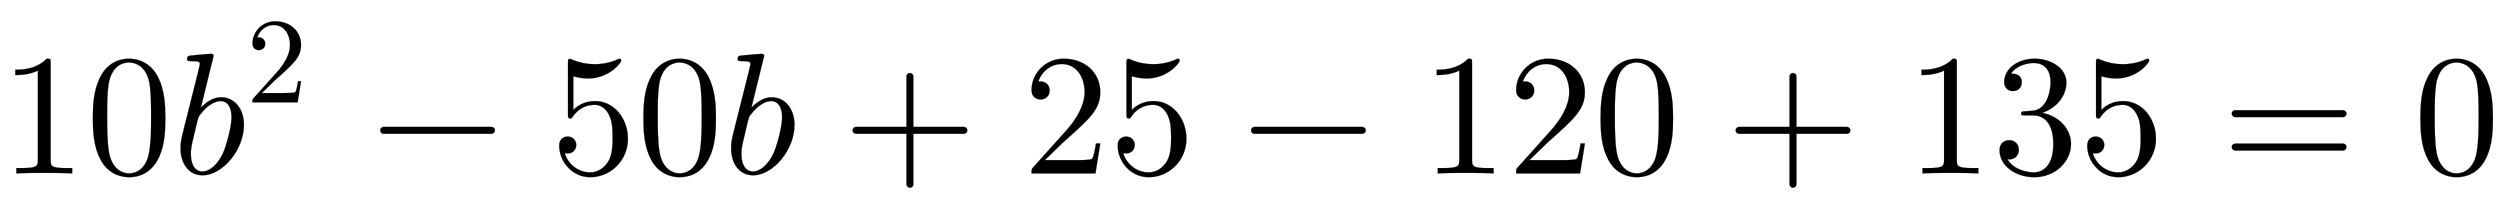 <svg xmlns:xlink="http://www.w3.org/1999/xlink" width="33.706ex" height="2.843ex" style="vertical-align: -0.505ex;" viewBox="0 -1006.6 14512.1 1223.9" role="img" focusable="false" xmlns="http://www.w3.org/2000/svg" aria-labelledby="MathJax-SVG-1-Title">
<defs aria-hidden="true">
<path stroke-width="1" id="E1-LATINMODERNMAIN-31" d="M419 0c-35 3 -122 3 -162 3s-127 0 -162 -3v31h32c90 0 93 12 93 48v518c-52 -26 -111 -26 -131 -26v31c32 0 120 0 182 64c23 0 23 -2 23 -26v-561c0 -37 3 -48 93 -48h32v-31Z"></path>
<path stroke-width="1" id="E1-LATINMODERNMAIN-30" d="M460 320c0 -79 -5 -157 -37 -226c-44 -95 -120 -116 -174 -116c-49 0 -122 20 -165 101c-41 76 -45 166 -45 241c0 80 5 158 37 227c41 93 114 119 174 119c42 0 124 -16 170 -112c35 -74 40 -154 40 -234zM377 332c0 63 0 139 -10 195c-19 99 -85 117 -118 117 c-25 0 -100 -9 -119 -128c-8 -54 -8 -120 -8 -184c0 -59 0 -151 11 -211c18 -96 77 -121 116 -121c45 0 102 30 117 125c11 64 11 132 11 207Z"></path>
<path stroke-width="1" id="E1-LATINMODERNNORMAL-1D44F" d="M415 282c0 -144 -123 -293 -241 -293c-74 0 -127 62 -127 157c0 35 4 51 16 101l82 326c5 21 14 55 14 62c0 10 -2 17 -50 17c-15 0 -24 0 -24 12c0 18 11 19 19 20c26 2 99 10 122 10c13 0 13 -11 13 -11l-74 -301c30 31 71 60 117 60c80 0 133 -69 133 -160zM343 326 c0 64 -27 94 -63 94c-26 0 -71 -15 -120 -80c-9 -11 -9 -13 -15 -35l-22 -92c-16 -63 -16 -82 -16 -101c0 -74 33 -101 67 -101c39 0 85 36 118 103c18 38 51 153 51 212Z"></path>
<path stroke-width="1" id="E1-LATINMODERNMAIN-32" d="M449 174l-28 -174h-371c0 24 0 26 11 37l192 214c55 62 105 141 105 221c0 82 -43 163 -134 163c-58 0 -112 -37 -135 -102c3 1 5 1 13 1c35 0 53 -26 53 -52c0 -41 -35 -53 -52 -53c-3 0 -53 0 -53 56c0 89 74 181 187 181c122 0 212 -80 212 -194 c0 -100 -60 -154 -216 -292l-106 -103h180c22 0 88 0 95 8c10 15 17 59 22 89h25Z"></path>
<path stroke-width="1" id="E1-LATINMODERNMAIN-2212" d="M722 250c0 -11 -9 -20 -20 -20h-626c-11 0 -20 9 -20 20s9 20 20 20h626c11 0 20 -9 20 -20Z"></path>
<path stroke-width="1" id="E1-LATINMODERNMAIN-35" d="M449 201c0 -127 -102 -223 -218 -223c-112 0 -181 97 -181 183c0 46 35 53 49 53c33 0 50 -25 50 -49s-17 -49 -50 -49c-11 0 -14 1 -17 2c17 -59 74 -112 147 -112c46 0 83 26 107 65c24 42 24 102 24 137c0 50 -2 89 -18 126c-8 18 -33 64 -85 64 c-81 0 -118 -54 -129 -70c-4 -6 -6 -9 -13 -9c-14 0 -14 8 -14 26v296c0 16 0 24 10 24c0 0 4 0 12 -3c47 -21 93 -28 133 -28c67 0 116 20 136 29c5 3 8 3 8 3c7 0 10 -5 10 -11c0 -13 -70 -104 -193 -104c-32 0 -65 7 -85 13v-195c36 35 79 51 127 51 c108 0 190 -100 190 -219Z"></path>
<path stroke-width="1" id="E1-LATINMODERNMAIN-2B" d="M722 250c0 -11 -9 -20 -20 -20h-293v-293c0 -11 -9 -20 -20 -20s-20 9 -20 20v293h-293c-11 0 -20 9 -20 20s9 20 20 20h293v293c0 11 9 20 20 20s20 -9 20 -20v-293h293c11 0 20 -9 20 -20Z"></path>
<path stroke-width="1" id="E1-LATINMODERNMAIN-33" d="M457 171c0 -102 -91 -193 -213 -193c-109 0 -202 66 -202 157c0 44 32 58 56 58c29 0 56 -20 56 -56c0 -38 -31 -60 -66 -55c35 -59 110 -76 153 -76c44 0 113 29 113 165c0 98 -37 166 -119 166h-44c-17 0 -24 0 -24 11c0 10 7 11 15 12c7 0 31 2 39 3c25 1 59 4 89 52 c26 44 28 102 28 114c0 90 -55 112 -96 112c-36 0 -102 -13 -133 -62c15 0 62 0 62 -50c0 -29 -20 -51 -51 -51c-29 0 -51 19 -51 52c0 76 76 136 177 136c96 0 184 -56 184 -138c0 -79 -58 -149 -140 -176c104 -21 167 -99 167 -181Z"></path>
<path stroke-width="1" id="E1-LATINMODERNMAIN-3D" d="M722 347c0 -11 -9 -20 -20 -20h-626c-11 0 -20 9 -20 20s9 20 20 20h626c11 0 20 -9 20 -20zM722 153c0 -11 -9 -20 -20 -20h-626c-11 0 -20 9 -20 20s9 20 20 20h626c11 0 20 -9 20 -20Z"></path>
</defs>
<g stroke="currentColor" fill="currentColor" stroke-width="0" transform="matrix(1 0 0 -1 0 0)" aria-hidden="true">
 <use xlink:href="#E1-LATINMODERNMAIN-31"></use>
 <use xlink:href="#E1-LATINMODERNMAIN-30" x="500" y="0"></use>
<g transform="translate(1001,0)">
 <use xlink:href="#E1-LATINMODERNNORMAL-1D44F" x="0" y="0"></use>
 <use transform="scale(0.707)" xlink:href="#E1-LATINMODERNMAIN-32" x="607" y="583"></use>
</g>
 <use xlink:href="#E1-LATINMODERNMAIN-2212" x="2151" y="0"></use>
<g transform="translate(3196,0)">
 <use xlink:href="#E1-LATINMODERNMAIN-35"></use>
 <use xlink:href="#E1-LATINMODERNMAIN-30" x="500" y="0"></use>
</g>
 <use xlink:href="#E1-LATINMODERNNORMAL-1D44F" x="4197" y="0"></use>
 <use xlink:href="#E1-LATINMODERNMAIN-2B" x="4893" y="0"></use>
<g transform="translate(5938,0)">
 <use xlink:href="#E1-LATINMODERNMAIN-32"></use>
 <use xlink:href="#E1-LATINMODERNMAIN-35" x="500" y="0"></use>
</g>
 <use xlink:href="#E1-LATINMODERNMAIN-2212" x="7206" y="0"></use>
<g transform="translate(8251,0)">
 <use xlink:href="#E1-LATINMODERNMAIN-31"></use>
 <use xlink:href="#E1-LATINMODERNMAIN-32" x="500" y="0"></use>
 <use xlink:href="#E1-LATINMODERNMAIN-30" x="1001" y="0"></use>
</g>
 <use xlink:href="#E1-LATINMODERNMAIN-2B" x="10019" y="0"></use>
<g transform="translate(11065,0)">
 <use xlink:href="#E1-LATINMODERNMAIN-31"></use>
 <use xlink:href="#E1-LATINMODERNMAIN-33" x="500" y="0"></use>
 <use xlink:href="#E1-LATINMODERNMAIN-35" x="1001" y="0"></use>
</g>
 <use xlink:href="#E1-LATINMODERNMAIN-3D" x="12899" y="0"></use>
 <use xlink:href="#E1-LATINMODERNMAIN-30" x="14011" y="0"></use>
</g>
</svg>